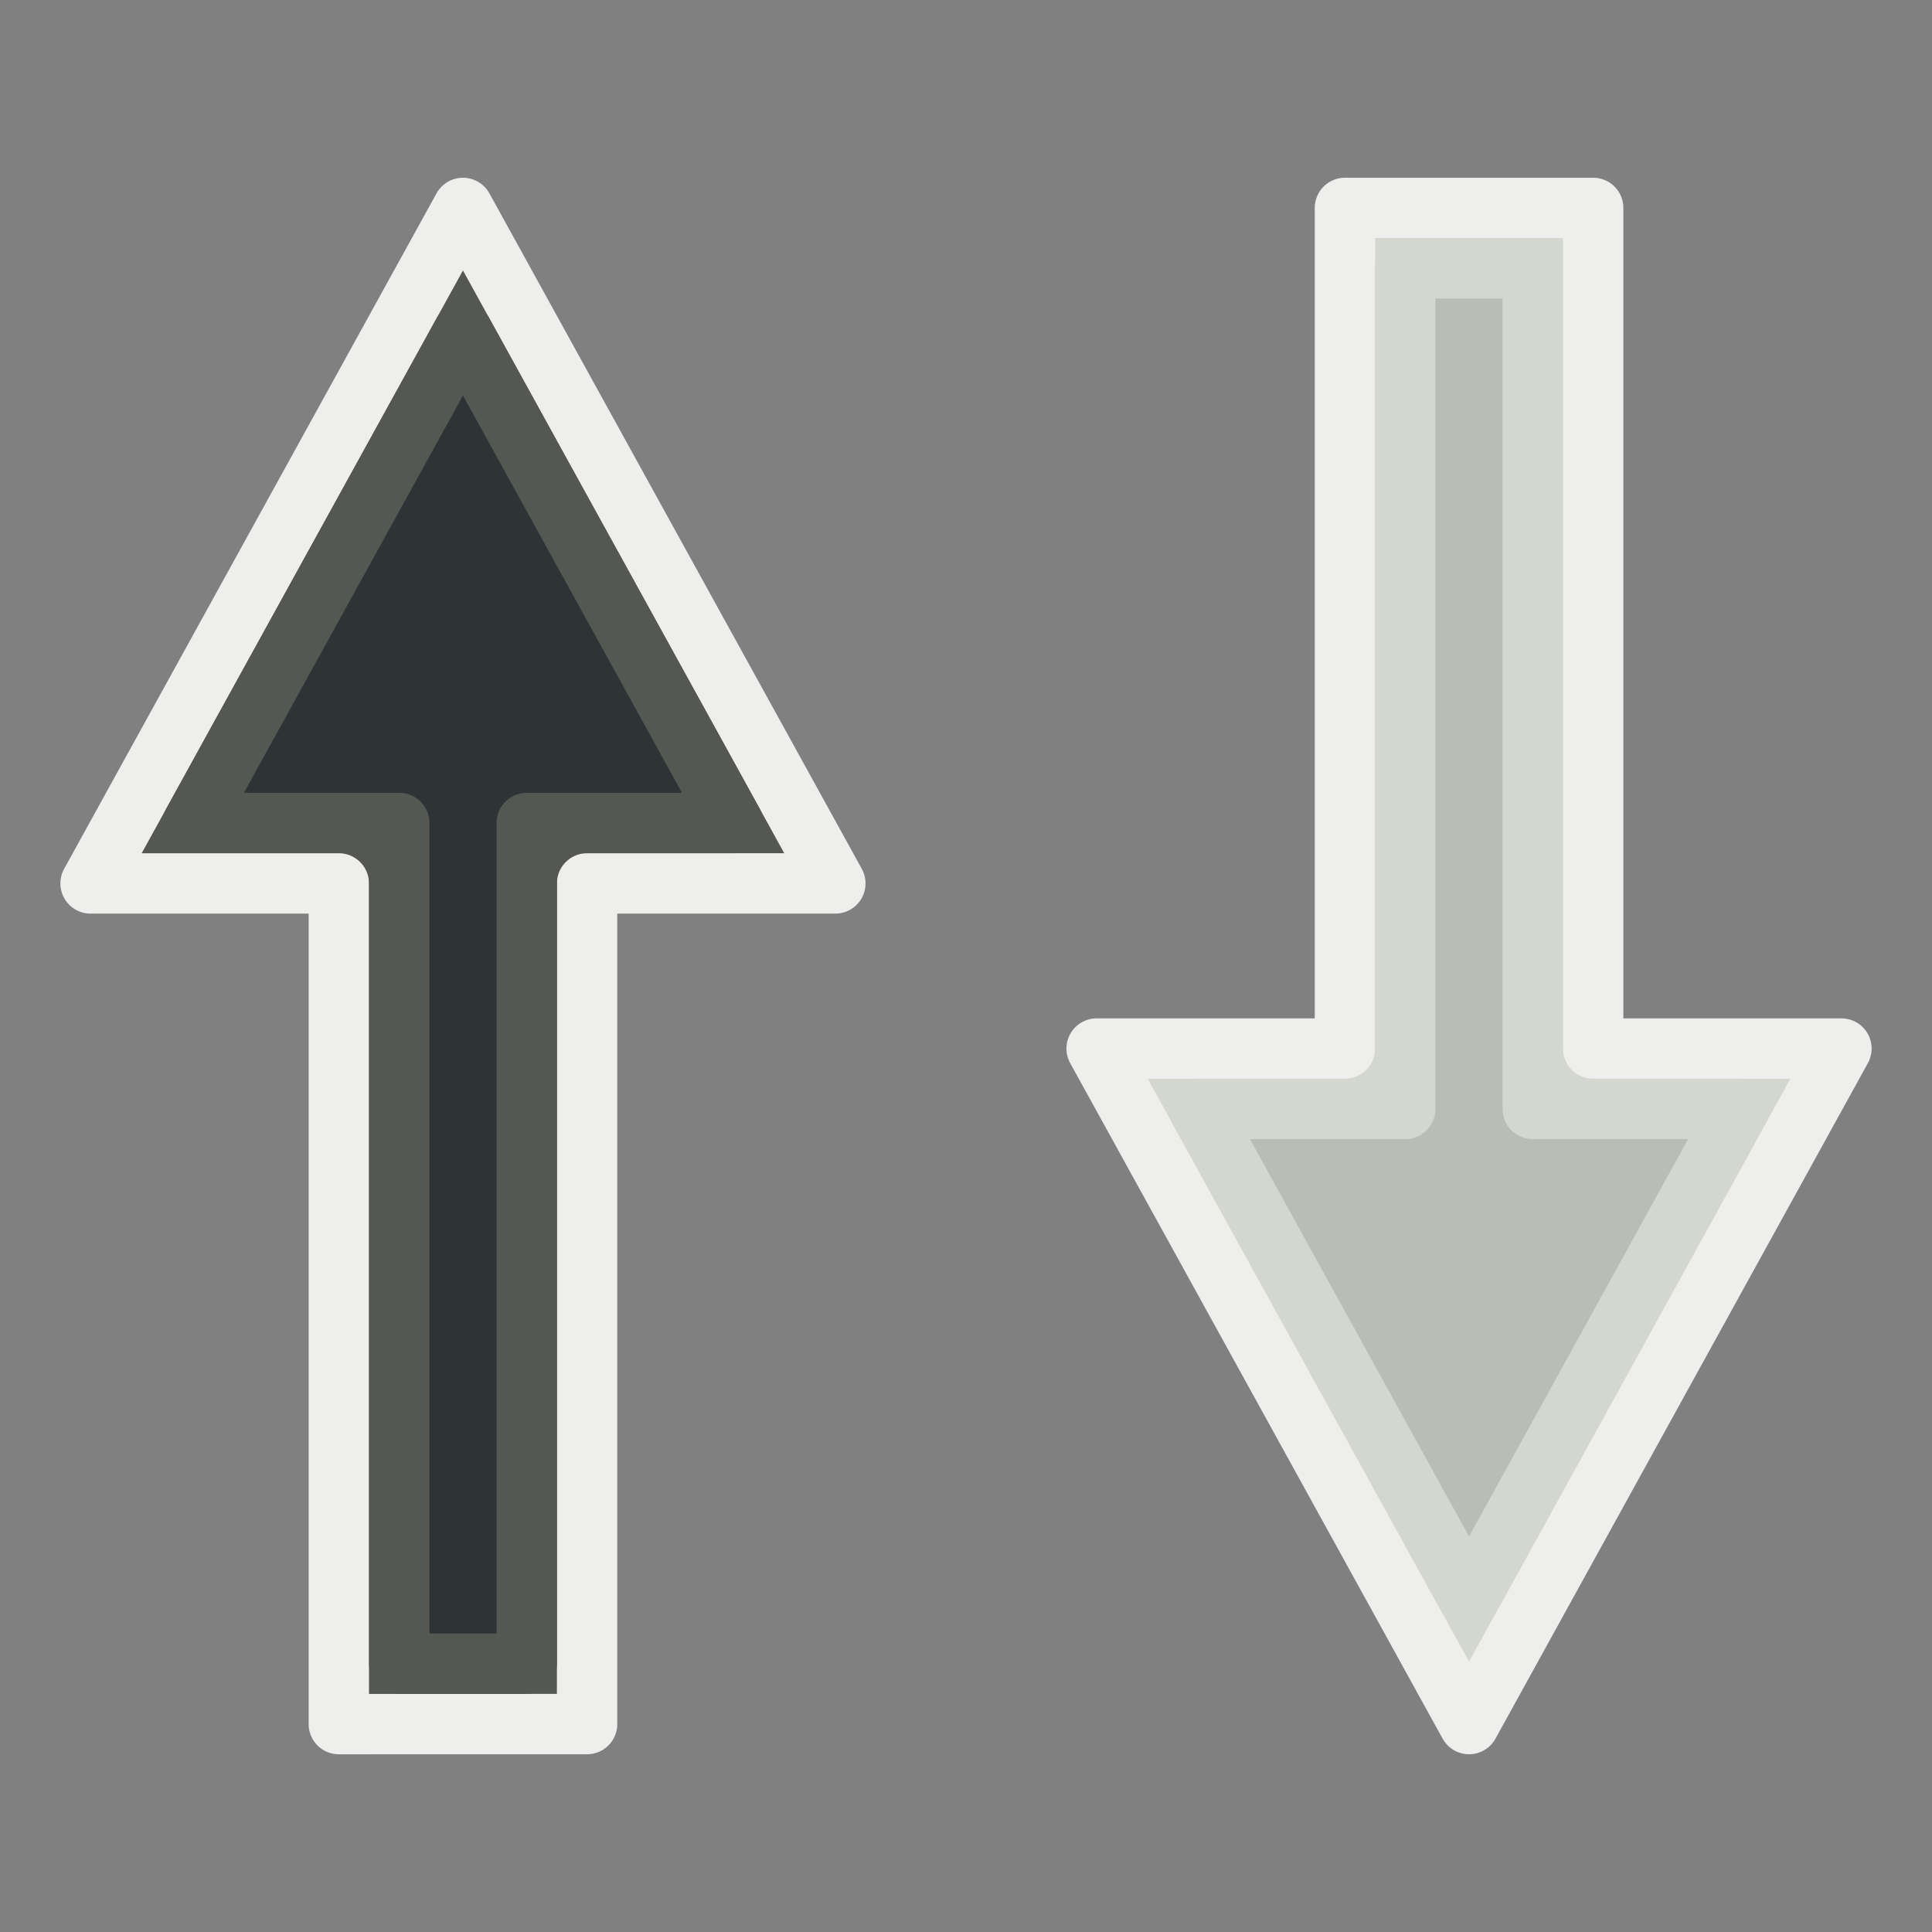 <?xml version="1.0" encoding="UTF-8" standalone="no"?>
<!-- Created with Inkscape (http://www.inkscape.org/) -->

<svg
   width="64"
   height="64"
   id="svg2869"
   version="1.1"
   viewBox="0 0 64 64"
   xmlns="http://www.w3.org/2000/svg"
   xmlns:svg="http://www.w3.org/2000/svg"
   xmlns:rdf="http://www.w3.org/1999/02/22-rdf-syntax-ns#"
   xmlns:cc="http://creativecommons.org/ns#"
   xmlns:dc="http://purl.org/dc/elements/1.1/">
  <rect x="0" y="0" width="64" height="64" fill="#808080" stroke="none"/>
  <defs
     id="defs2871">
    <linearGradient
       id="linearGradient5">
      <stop
         style="stop-color:#ef2929;stop-opacity:1;"
         offset="0"
         id="stop19" />
      <stop
         style="stop-color:#ef2929;stop-opacity:0;"
         offset="1"
         id="stop20" />
    </linearGradient>
    <linearGradient
       id="swatch18">
      <stop
         style="stop-color:#ef2929;stop-opacity:1;"
         offset="0"
         id="stop18" />
    </linearGradient>
    <linearGradient
       id="swatch15">
      <stop
         style="stop-color:#3d0000;stop-opacity:1;"
         offset="0"
         id="stop15" />
    </linearGradient>
    <linearGradient
       id="linearGradient5-1">
      <stop
         style="stop-color:#ef2929;stop-opacity:1;"
         offset="0"
         id="stop5" />
      <stop
         style="stop-color:#ef2929;stop-opacity:0;"
         offset="1"
         id="stop6" />
    </linearGradient>
    <linearGradient
       id="linearGradient3836-9">
      <stop
         style="stop-color:#a40000;stop-opacity:1"
         offset="0"
         id="stop3838-8" />
      <stop
         style="stop-color:#ef2929;stop-opacity:1"
         offset="1"
         id="stop3840-1" />
    </linearGradient>
  </defs>
  <g
     id="layer3"
     style="display:inline">
    <g
       id="g4"
       transform="matrix(-1,0,0,1,64,0)">
      <path
         d="M 11.224,6.888 V 34.735 H 3 L 15.336,57.112 27.673,34.735 H 19.448 V 6.888 Z"
         style="fill:#d3d7cf;fill-opacity:1;fill-rule:evenodd;stroke:#eeeeec;stroke-width:2;stroke-linecap:round;stroke-linejoin:round;stroke-miterlimit:100;stroke-dasharray:none;stroke-dashoffset:3.45"
         id="path1" />
      <path
         d="m 44.552,57.112 v -27.848 h -8.224 L 48.664,6.888 61,29.265 H 52.776 v 27.848 z"
         style="fill:#555753;fill-opacity:1;fill-rule:evenodd;stroke:#eeeeec;stroke-width:2;stroke-linecap:round;stroke-linejoin:round;stroke-miterlimit:100;stroke-dasharray:none;stroke-dashoffset:3.45"
         id="path2" />
      <path
         d="m 13.225,8.889 h 4.225 V 36.736 h 6.836 L 15.336,52.969 6.387,36.736 h 6.838 z"
         style="fill:#babdb6;fill-opacity:1;fill-rule:evenodd;stroke:#d3d7cf;stroke-width:2;stroke-linecap:round;stroke-linejoin:round;stroke-miterlimit:100;stroke-dasharray:none;stroke-dashoffset:3.45"
         id="path3" />
      <path
         d="m 48.664,11.031 8.949,16.232 h -6.838 v 27.848 h -4.225 V 27.264 h -6.836 z"
         style="fill:#2e3436;fill-opacity:1;fill-rule:evenodd;stroke:#555753;stroke-width:2;stroke-linecap:round;stroke-linejoin:round;stroke-miterlimit:100;stroke-dasharray:none;stroke-dashoffset:3.45"
         id="path4" />
    </g>
  </g>
</svg>
